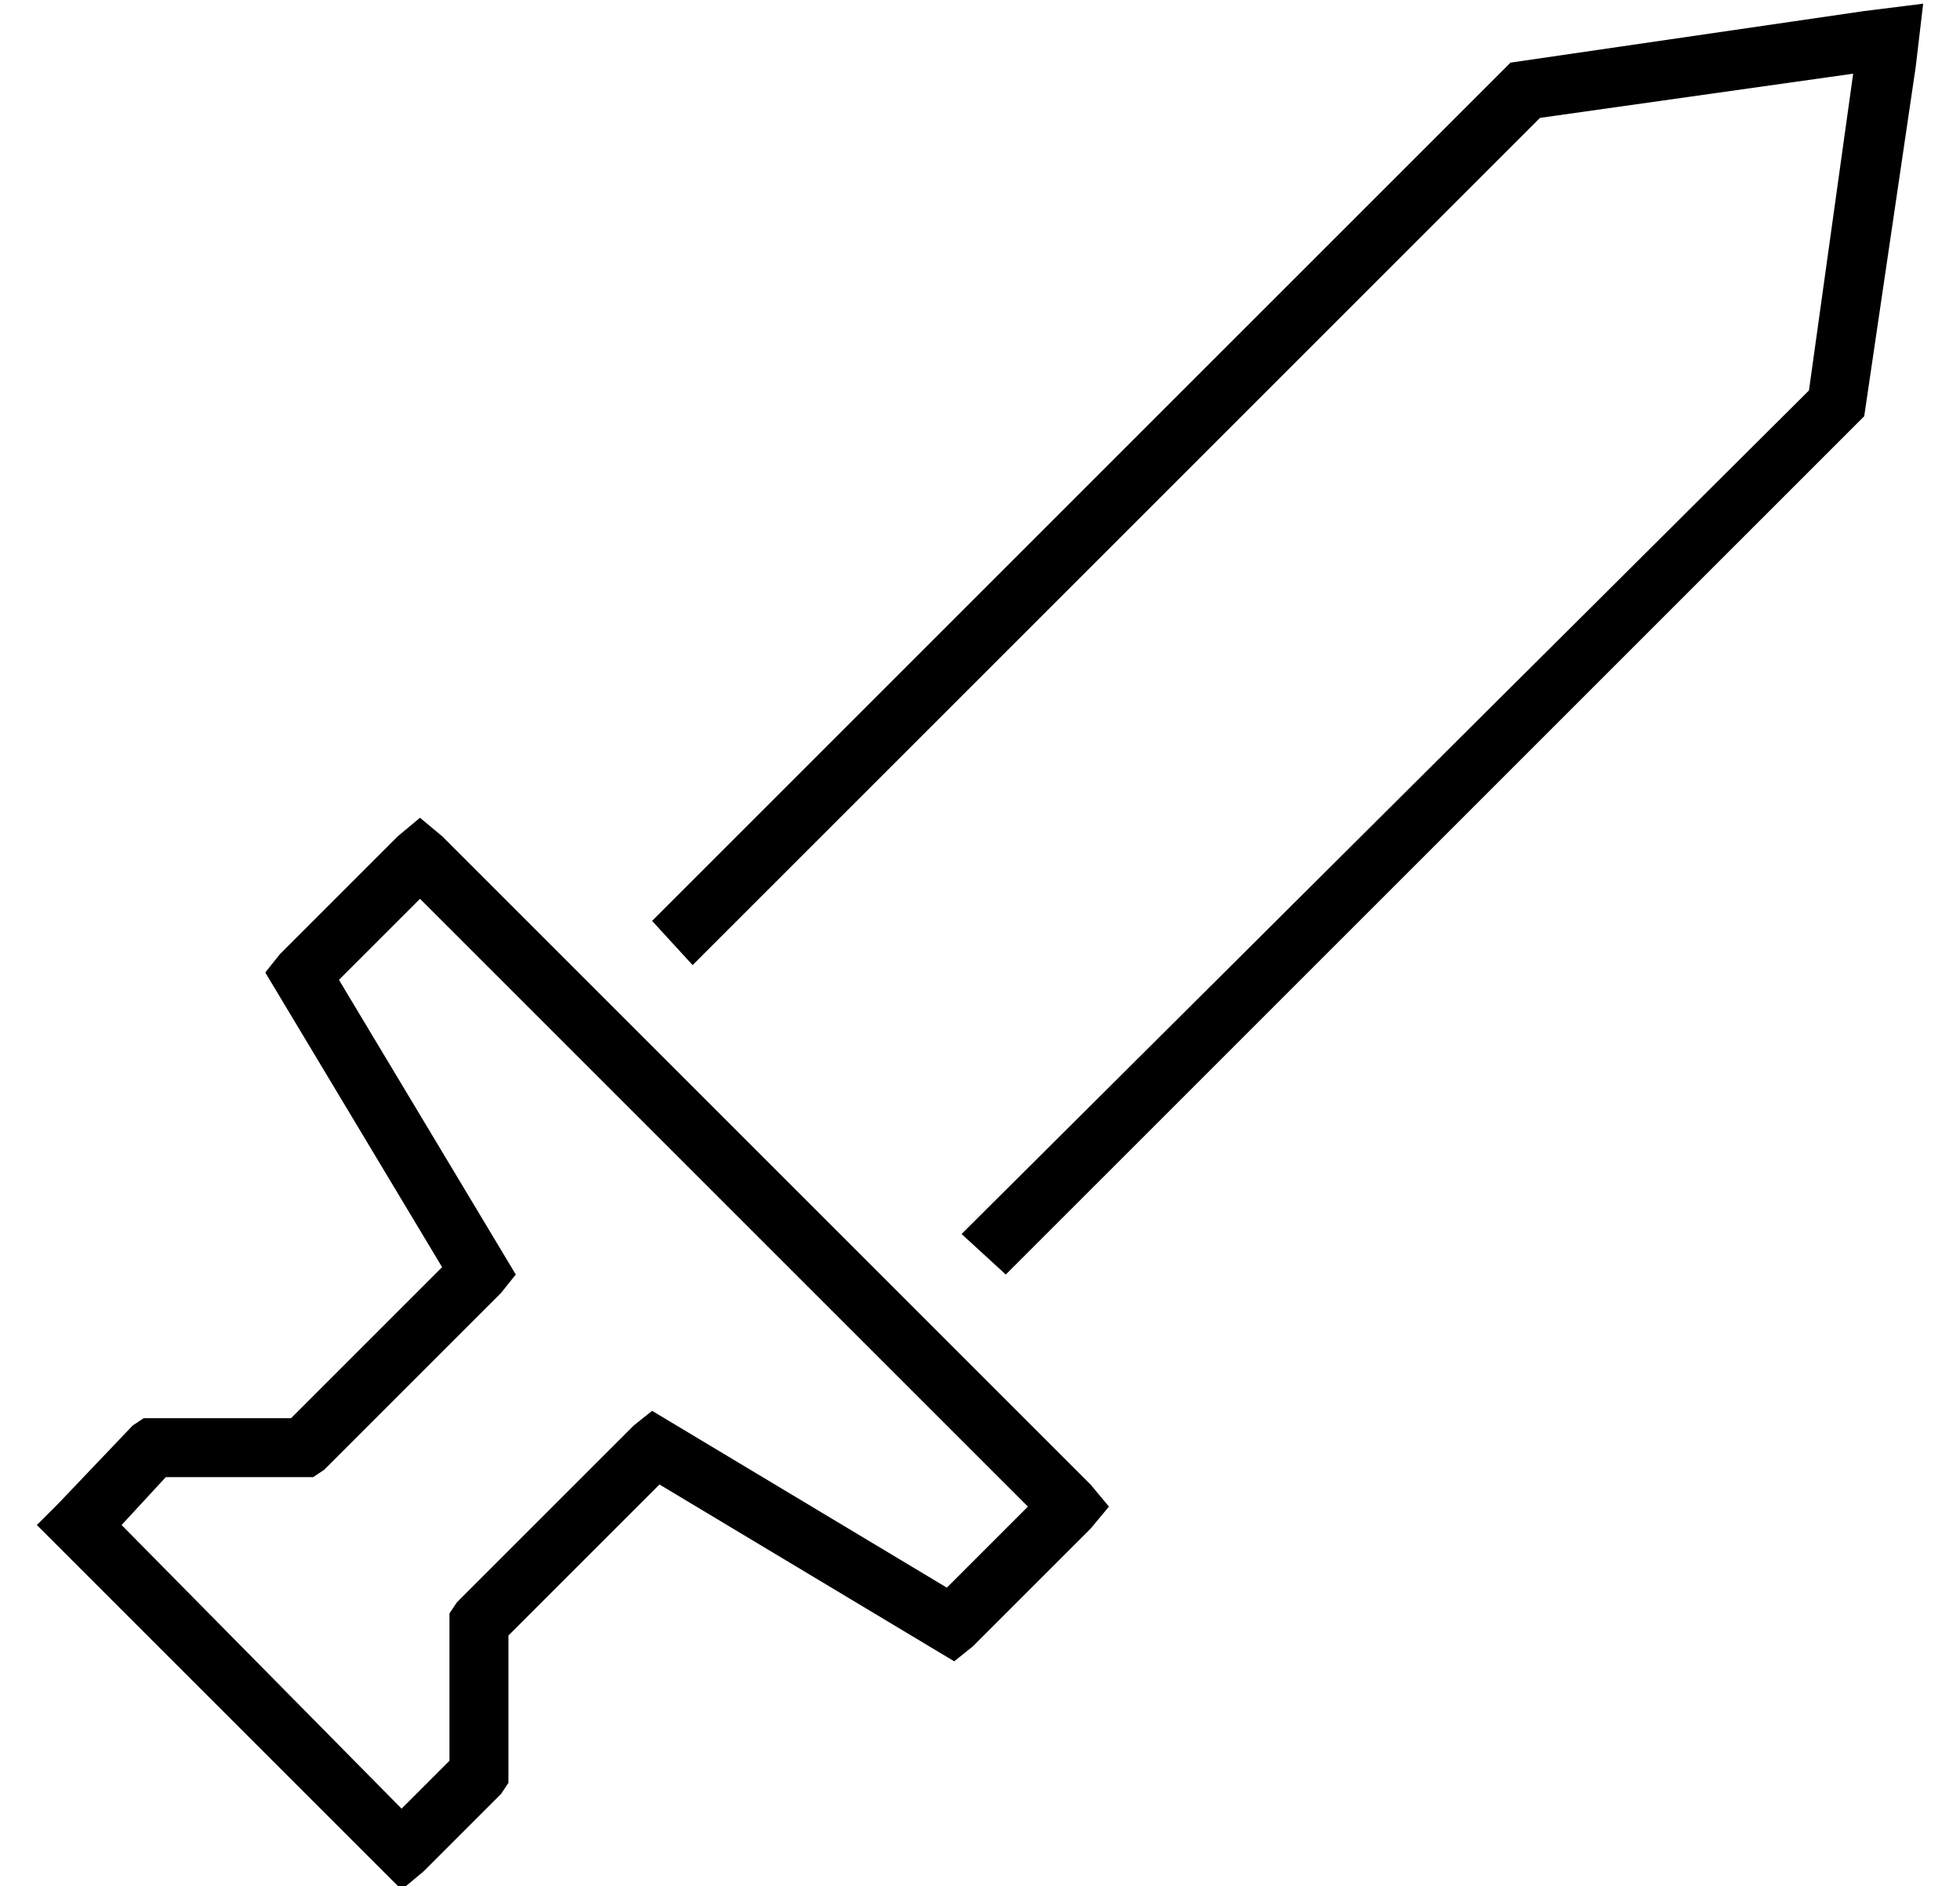 <?xml version="1.0" standalone="no"?>
<!DOCTYPE svg PUBLIC "-//W3C//DTD SVG 1.1//EN" "http://www.w3.org/Graphics/SVG/1.1/DTD/svg11.dtd" >
<svg xmlns="http://www.w3.org/2000/svg" xmlns:xlink="http://www.w3.org/1999/xlink" version="1.1" viewBox="-10 -40 532 512">
   <path fill="currentColor"
d="M263 306l233 -233l-233 233l233 -233l14 -95v0l2 -17v0l-16 2v0l-96 14v0l-233 233v0l11 12v0l230 -230v0l85 -12v0l-12 86v0l-230 229v0l12 11v0zM110 187l-6 -5l6 5l-6 -5l-6 5v0l-32 32v0l-4 5v0l3 5v0l45 75v0l-41 41v0h-37h-3l-3 2v0l-20 21v0l-6 6v0l6 6v0l88 88v0
l5 5v0l6 -5v0l21 -21v0l2 -3v0v-3v0v-37v0l41 -41v0l75 45v0l5 3v0l5 -4v0l32 -32v0l5 -6v0l-5 -6v0l-176 -176v0zM127 301l-45 -75l45 75l-45 -75l22 -22v0l165 165v0l-22 22v0l-75 -45v0l-5 -3v0l-5 4v0l-48 48v0l-2 3v0v3v0v37v0l-13 13v0l-76 -77v0l12 -13v0h37h3l3 -2
v0l48 -48v0l4 -5v0l-3 -5v0z" />
</svg>
